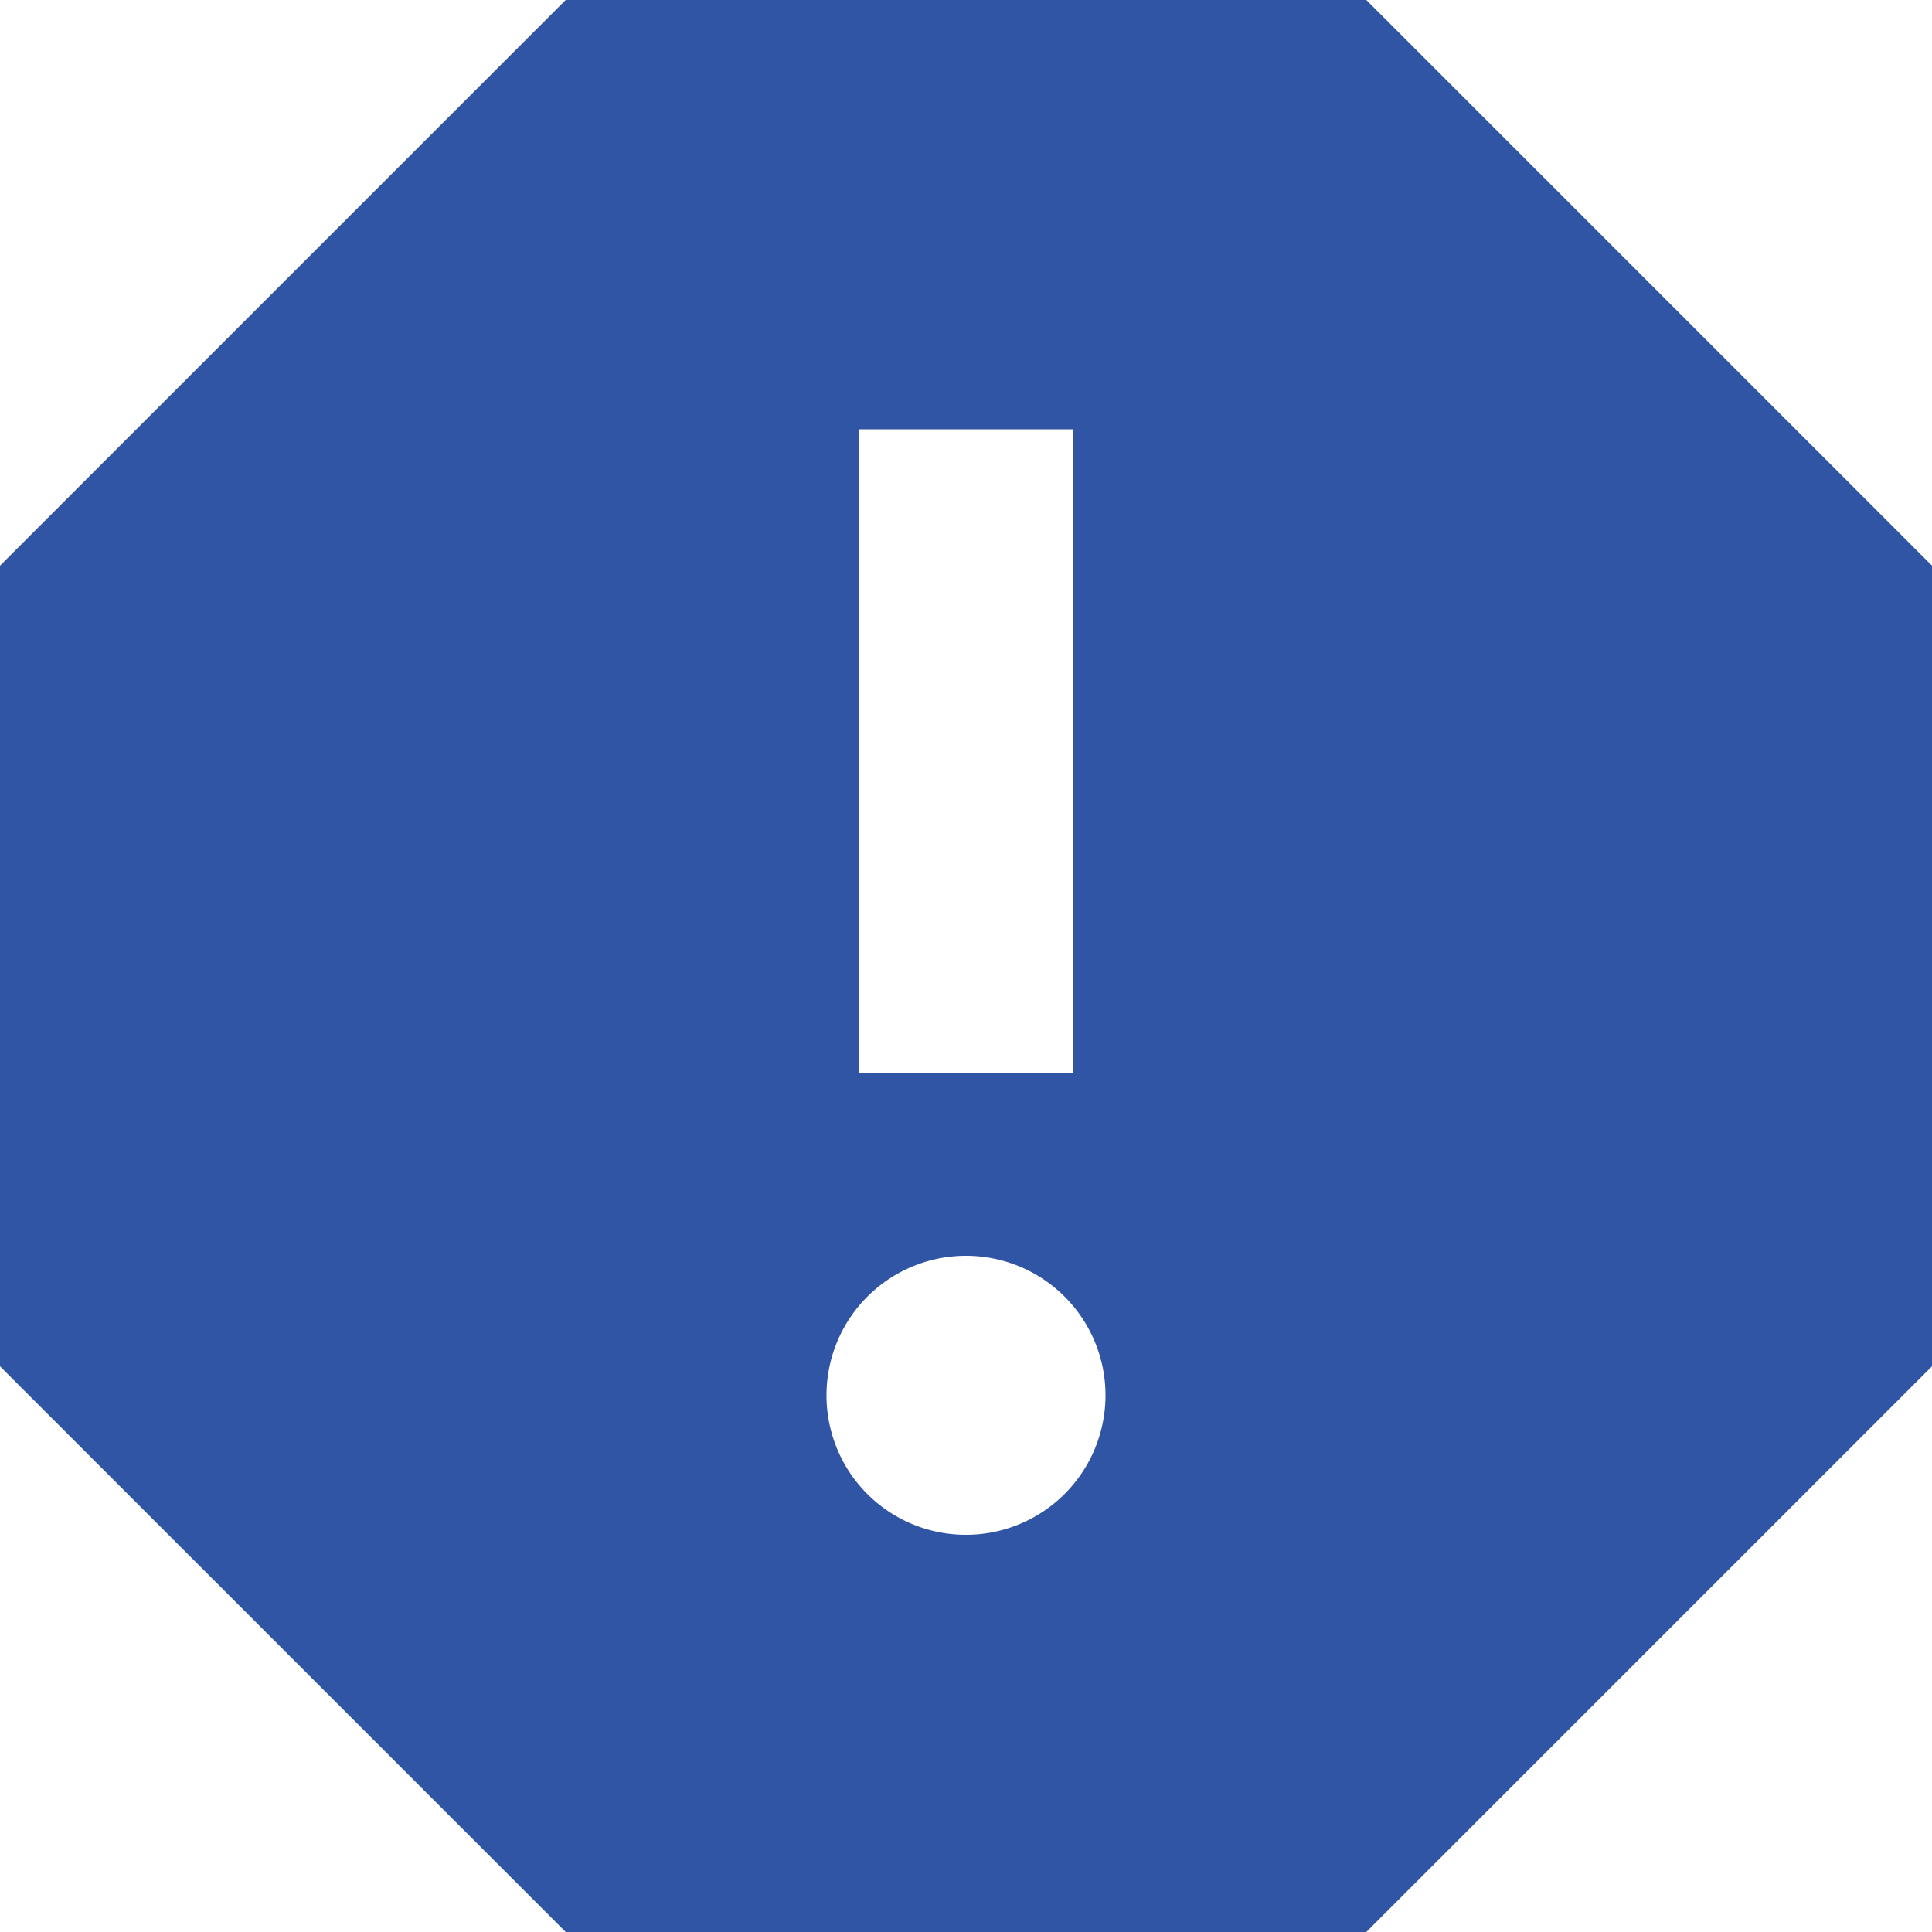 <svg xmlns="http://www.w3.org/2000/svg" width="10" height="10" viewBox="0 0 10 10">
  <path id="Icon_material-report" data-name="Icon material-report" d="M7.428,4.5h4.144L14.5,7.428v4.144L11.572,14.5H7.428L4.5,11.572V7.428ZM9.5,12.444a.722.722,0,1,0-.722-.722A.721.721,0,0,0,9.5,12.444Zm-.556-2.389h1.111V6.722H8.944Z" transform="translate(-4.5 -4.5)" fill="#3155a5"/>
</svg>
